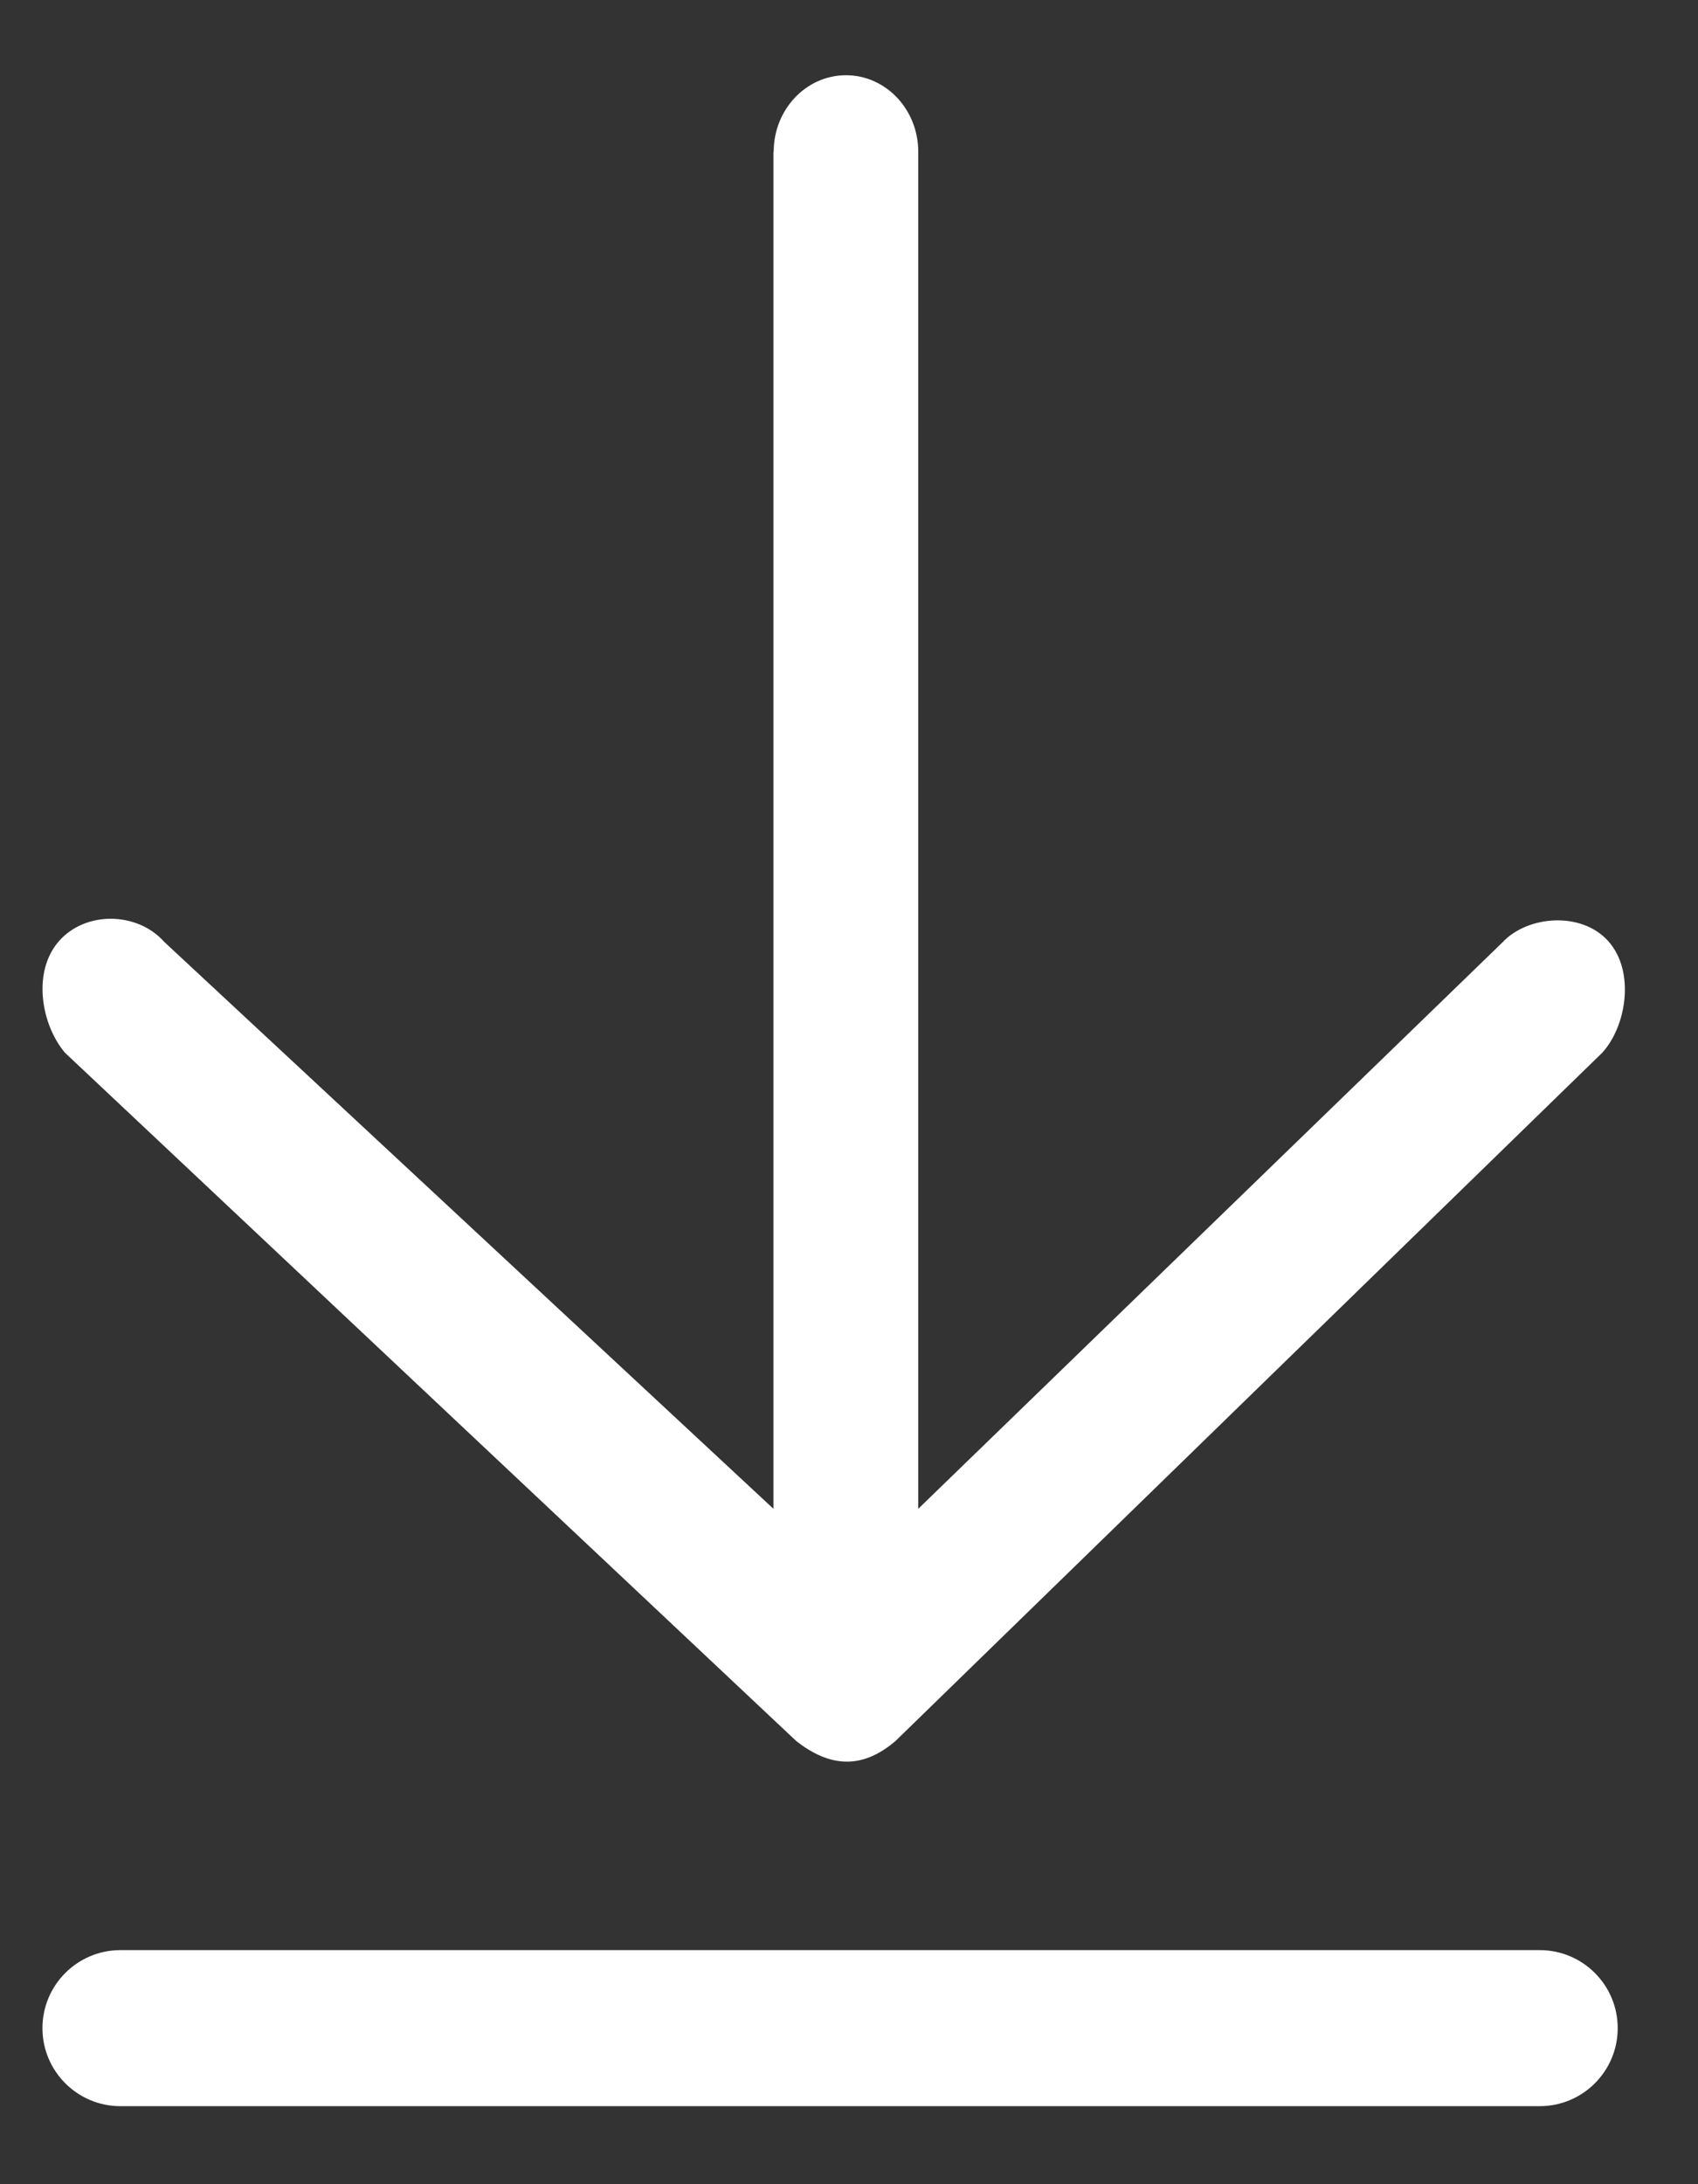 <svg height="18" viewBox="0 0 14 18" width="14" xmlns="http://www.w3.org/2000/svg"><rect x="0" y="0" width="14" height="18" fill="#333333" stroke="none"/><path d="m7.234 1.251v11.183l-5.022-4.671c-.221-.25-.649-.258-.869-.007-.224.255-.144.692.05.92l6.028 5.671c.275.216.541.239.82 0l5.826-5.671c.201-.219.273-.672.05-.92-.223-.249-.666-.209-.869.007l-4.82 4.671v-11.183c0-.349-.267-.631-.596-.631s-.596.283-.596.631zm-5.384 14.82c-.355 0-.643.288-.643.643 0 .355.288.643.643.643h11.702c.355 0 .643-.288.643-.643 0-.355-.288-.643-.643-.643z" fill="#fff" transform="translate(-.857)"/></svg>